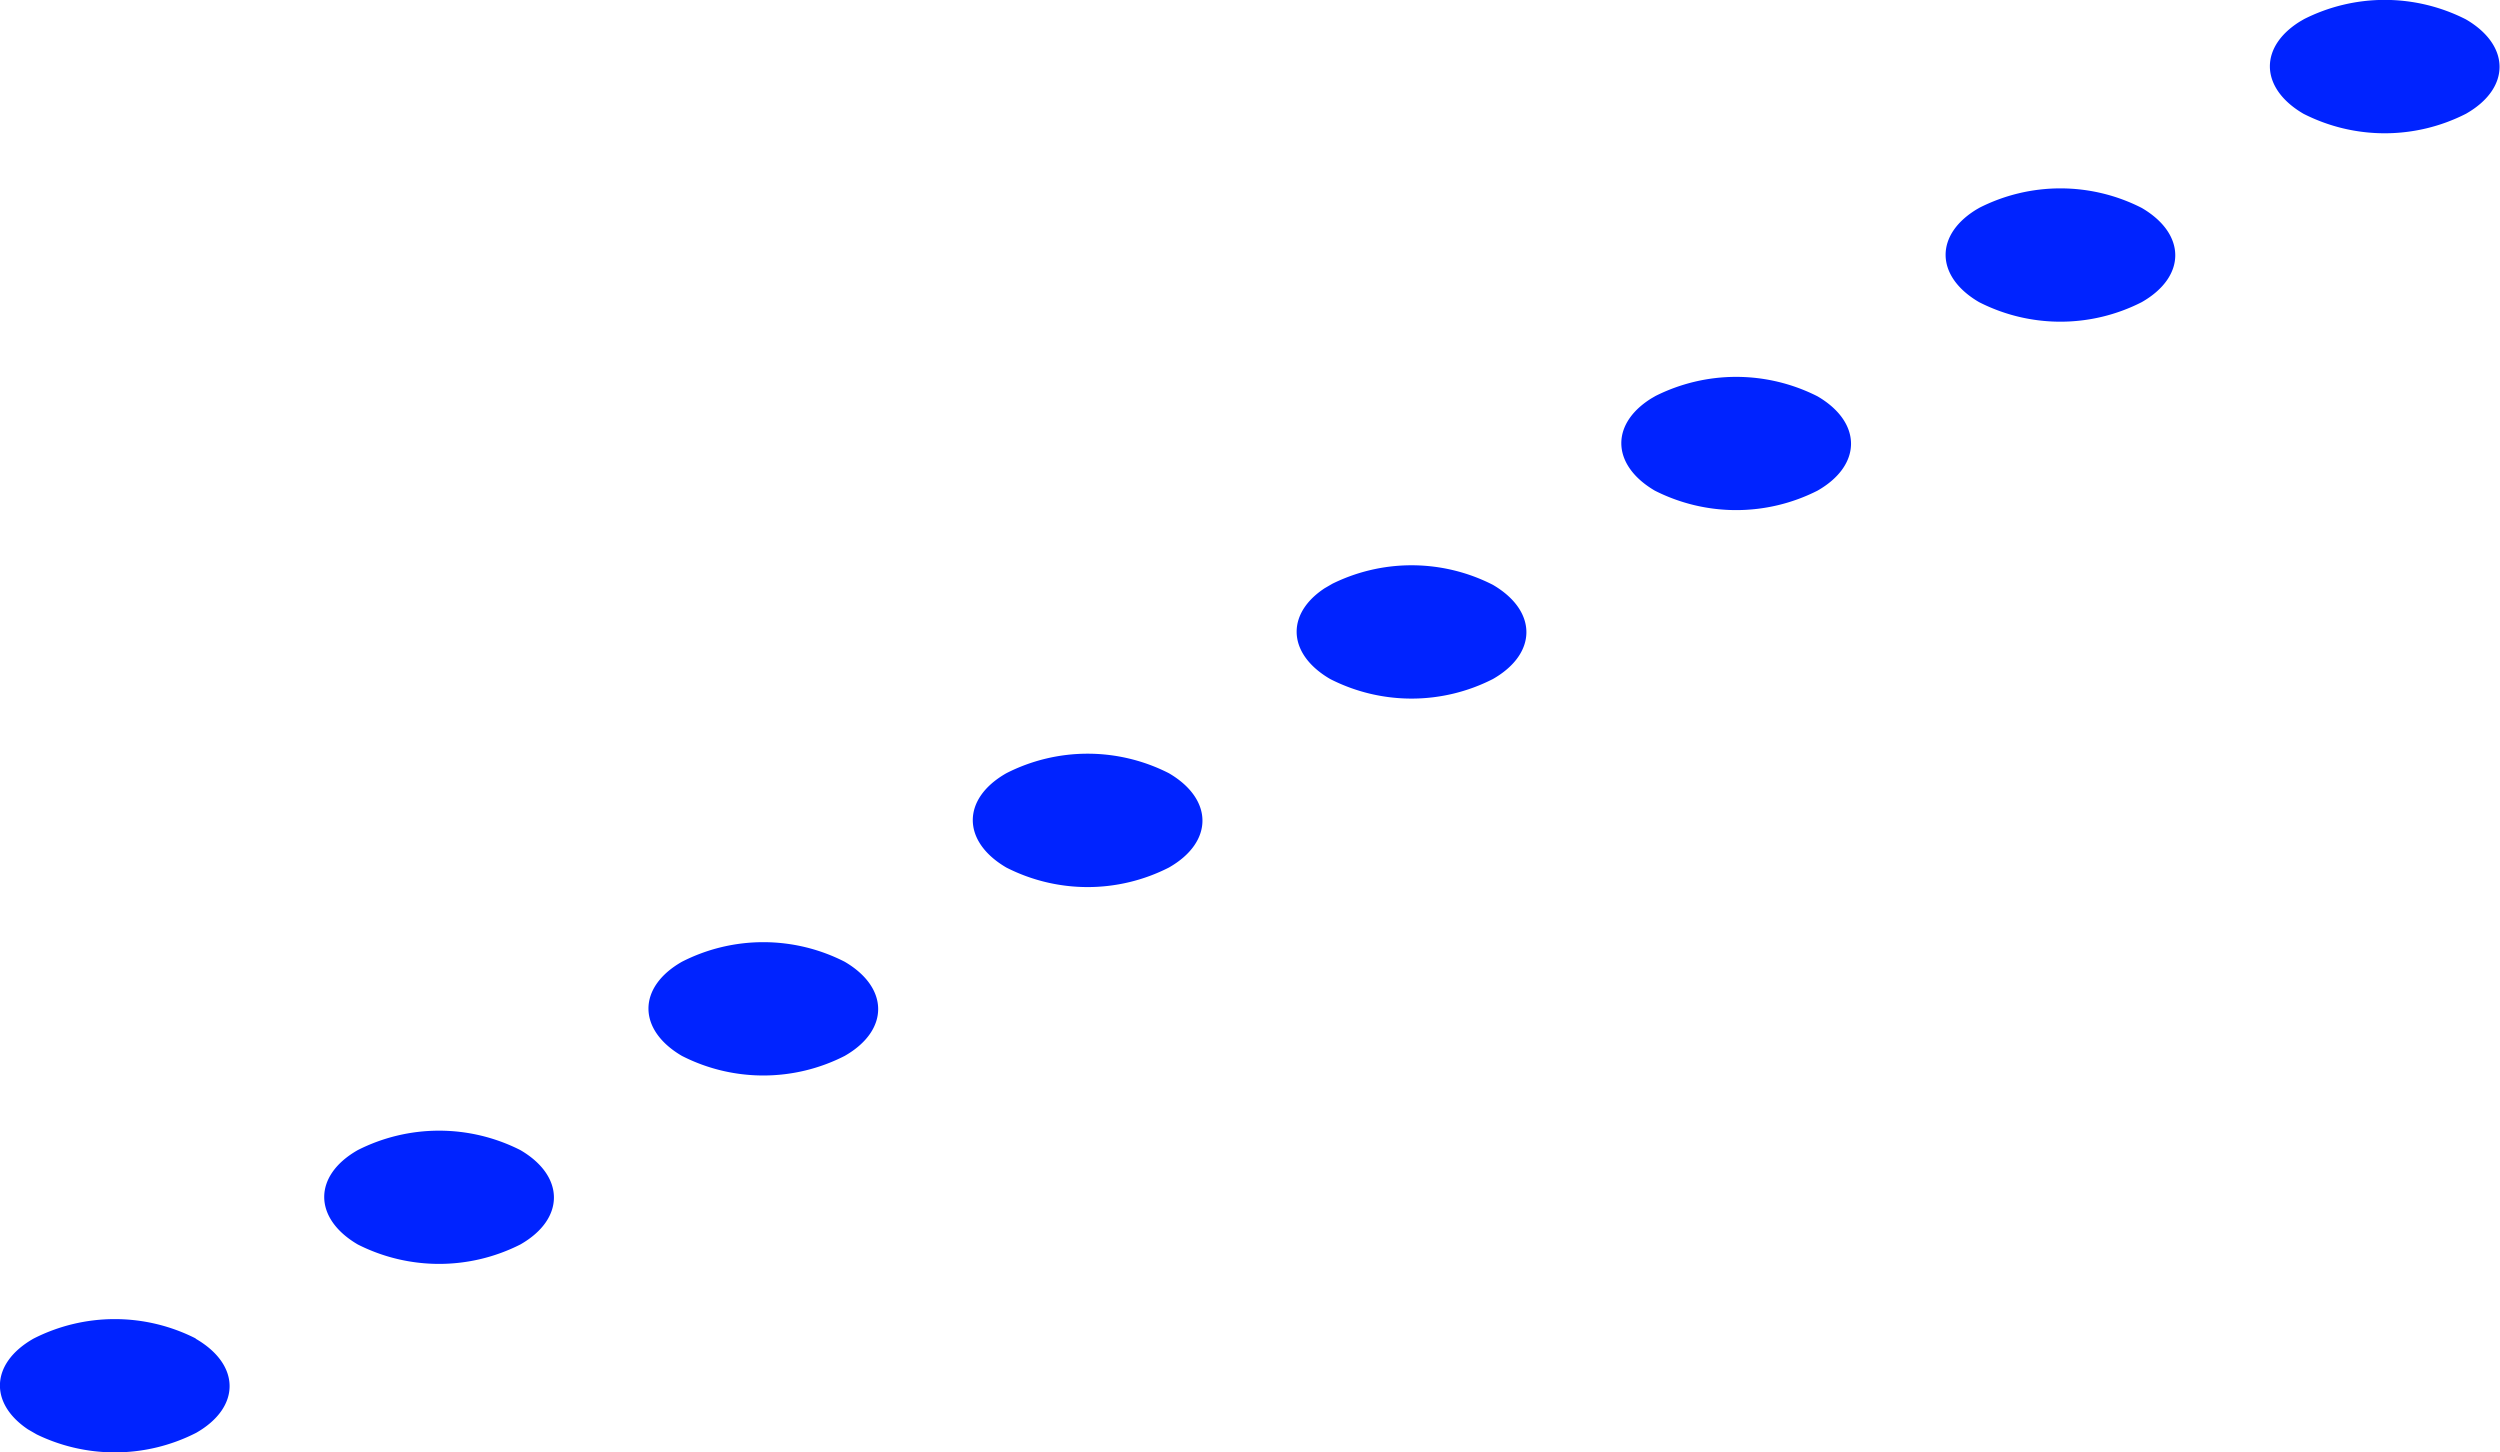 <svg id="Layer_1" data-name="Layer 1" xmlns="http://www.w3.org/2000/svg" xmlns:xlink="http://www.w3.org/1999/xlink" viewBox="0 0 195.61 113.64"><defs><clipPath id="clip-path" transform="translate(-140.19 -405.18)"><polygon points="136.46 513.6 326.76 403.02 339.53 410.39 149.23 520.98 136.46 513.6" style="fill:none"/></clipPath></defs><g style="isolation:isolate"><g style="clip-path:url(#clip-path)"><path d="M155.53,509.92a14,14,0,0,0-12.72,0c-3.51,2-3.49,5.34,0,7.37a14,14,0,0,0,12.73,0c3.5-2,3.49-5.33-.05-7.37" transform="translate(-140.19 -405.18)" style="fill:#0023ff"/><path d="M180.91,495.17a14.07,14.07,0,0,0-12.73,0c-3.51,2-3.48,5.34,0,7.38a14.07,14.07,0,0,0,12.73,0c3.5-2,3.49-5.34,0-7.38" transform="translate(-140.19 -405.18)" style="fill:#0023ff"/><path d="M206.28,480.43a14,14,0,0,0-12.73,0c-3.51,2-3.48,5.34,0,7.37a14,14,0,0,0,12.73,0c3.5-2,3.49-5.33,0-7.37" transform="translate(-140.19 -405.18)" style="fill:#0023ff"/><path d="M231.65,465.68a14,14,0,0,0-12.72,0c-3.51,2-3.49,5.34,0,7.38a14,14,0,0,0,12.72,0c3.51-2,3.49-5.34,0-7.38" transform="translate(-140.19 -405.18)" style="fill:#0023ff"/><path d="M257,450.94a14,14,0,0,0-12.73,0c-3.51,2-3.49,5.34,0,7.37a14,14,0,0,0,12.73,0c3.5-2,3.49-5.33,0-7.37" transform="translate(-140.19 -405.18)" style="fill:#0023ff"/><path d="M282.4,436.19a14.07,14.07,0,0,0-12.73,0c-3.51,2-3.48,5.34,0,7.38a14.07,14.07,0,0,0,12.73,0c3.5-2,3.49-5.34,0-7.38" transform="translate(-140.19 -405.18)" style="fill:#0023ff"/><path d="M307.77,421.45a14,14,0,0,0-12.73,0c-3.5,2-3.48,5.34,0,7.37a14,14,0,0,0,12.73,0c3.5-2,3.49-5.33,0-7.37" transform="translate(-140.19 -405.18)" style="fill:#0023ff"/><path d="M333.14,406.7a14,14,0,0,0-12.72,0c-3.51,2-3.49,5.34,0,7.38a14,14,0,0,0,12.72,0c3.51-2,3.49-5.34,0-7.38" transform="translate(-140.19 -405.18)" style="fill:#0023ff"/></g></g></svg>